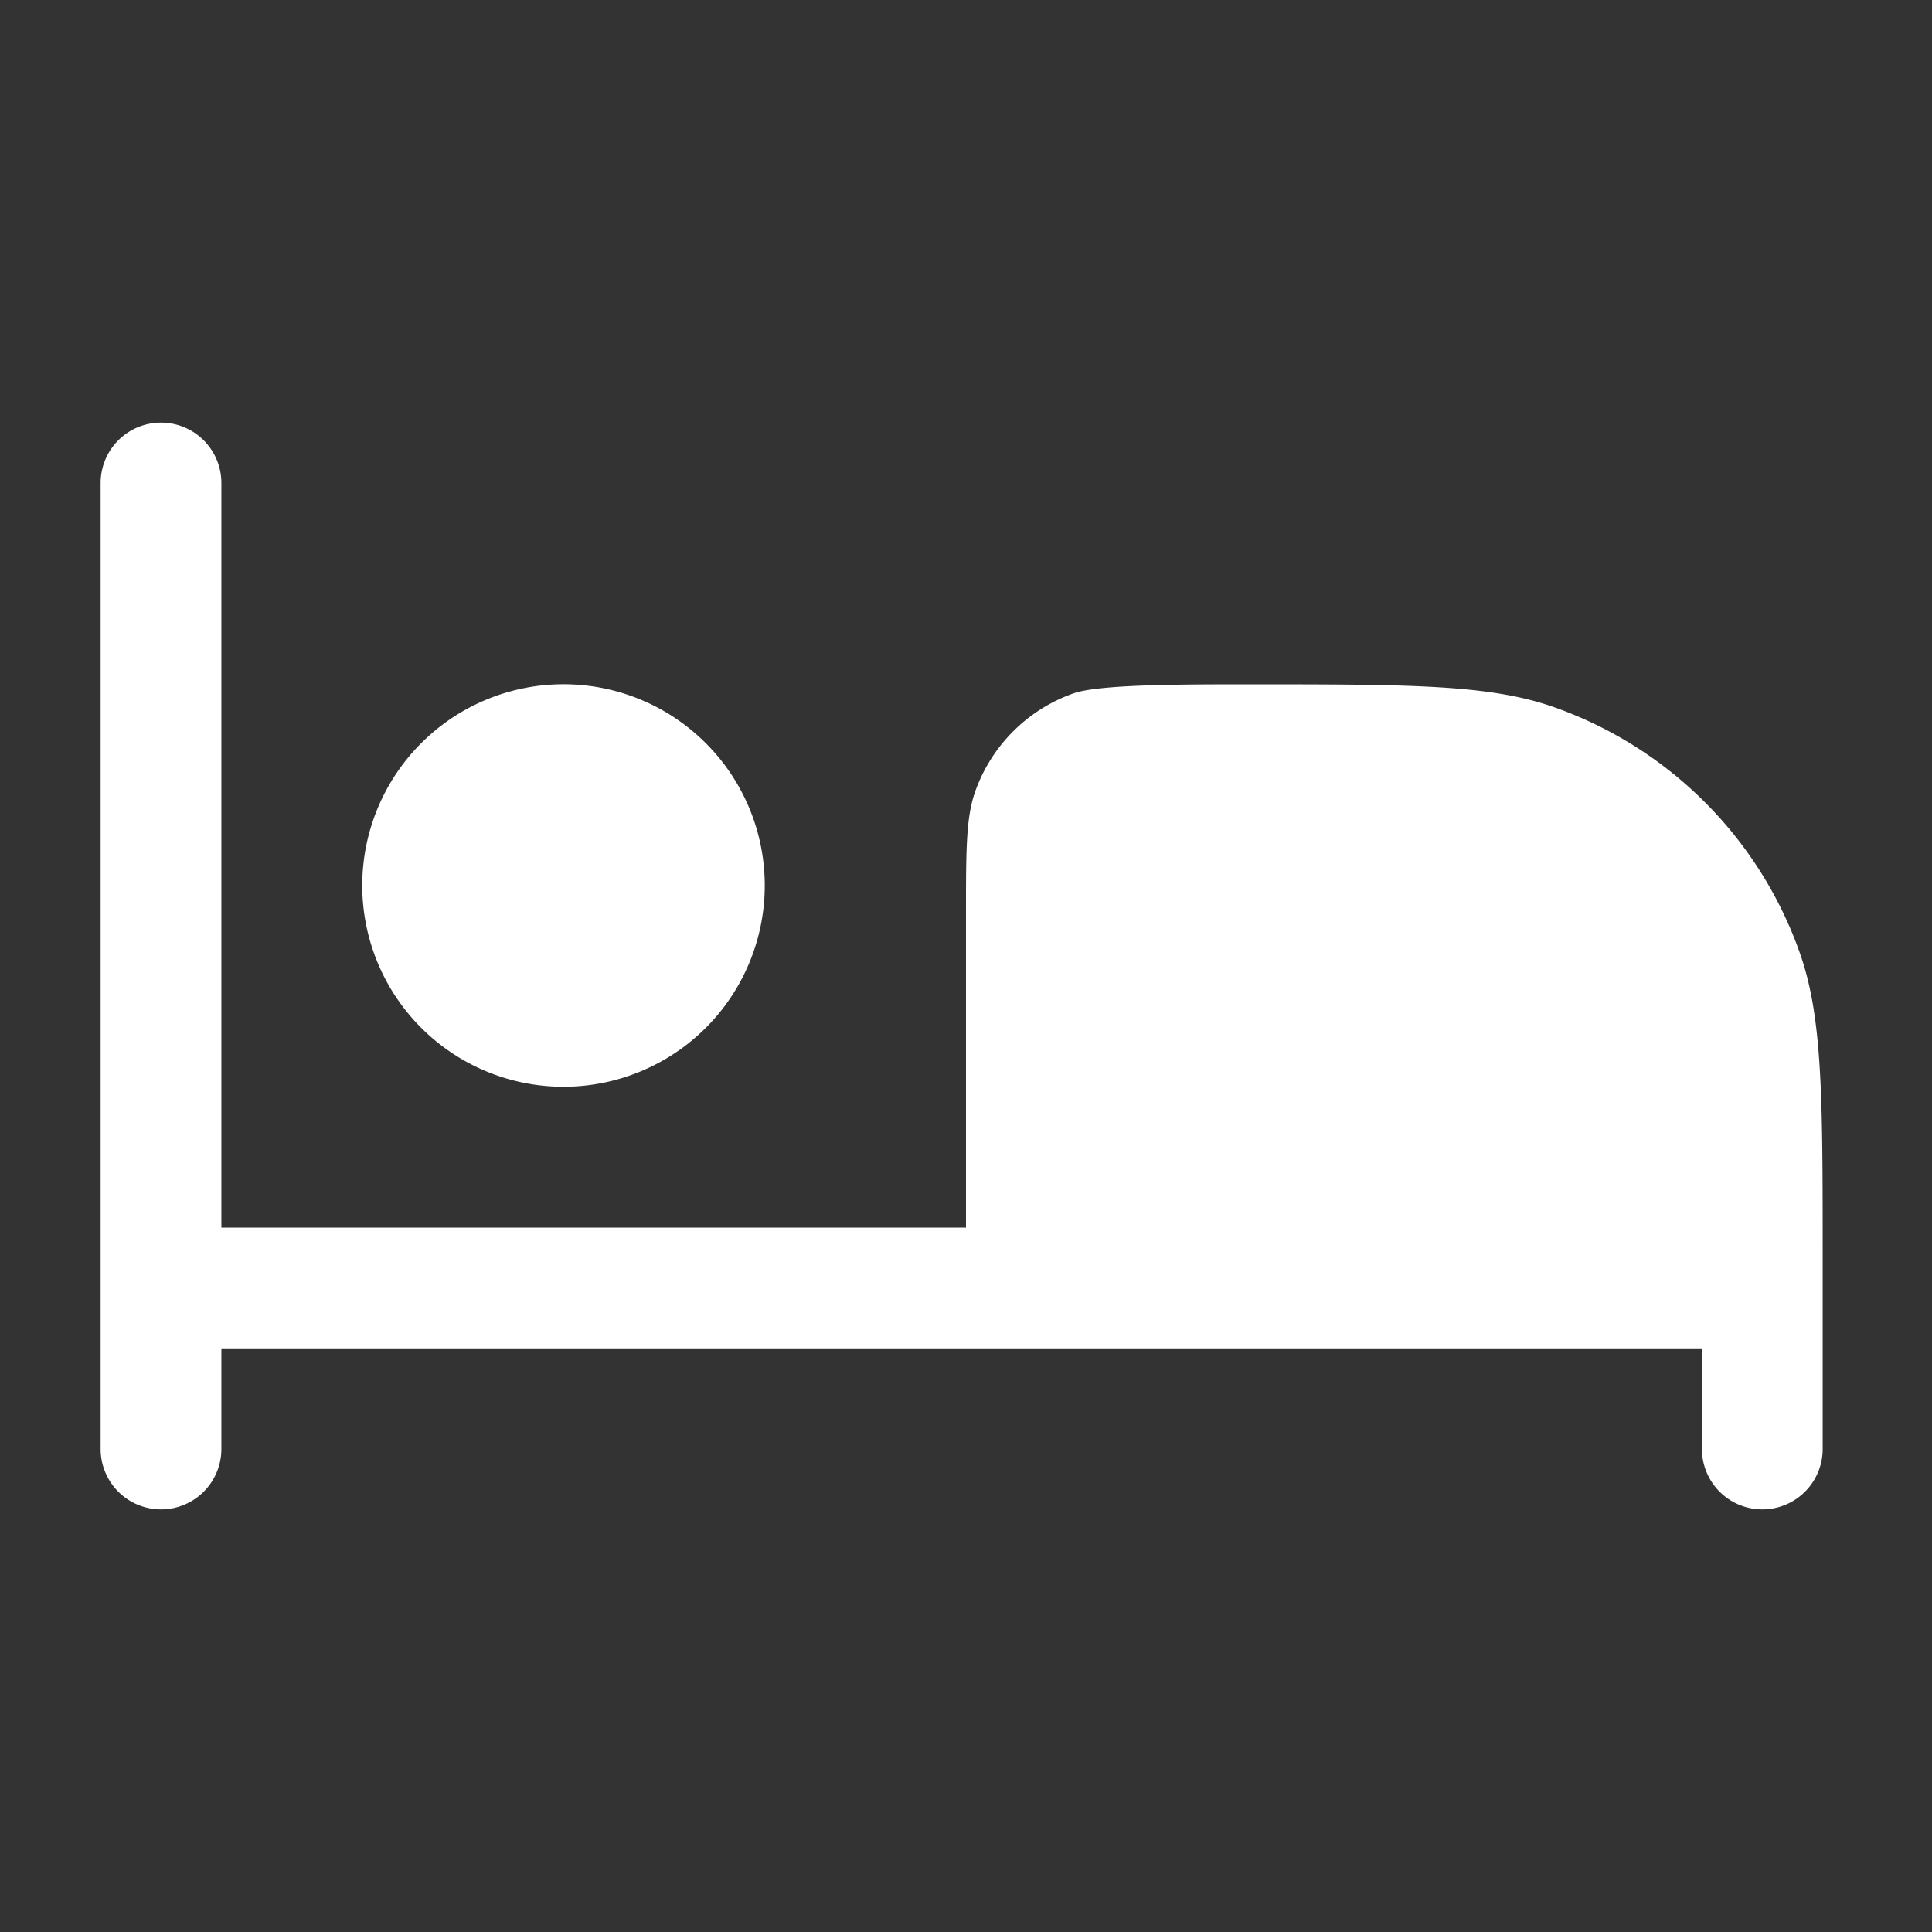 <svg xmlns="http://www.w3.org/2000/svg" width="1em" height="1em" viewBox="0 0 24 24"><rect x="0" y="0" width="24" height="24" fill="#333333" stroke="none"/><path fill="white" d="M2.75 6a.75.75 0 0 0-1.5 0v12a.75.75 0 0 0 1.5 0v-1.25h18.392V18a.75.75 0 0 0 1.5 0v-2.357c0-1.995 0-2.992-.28-3.794a5 5 0 0 0-3.068-3.068c-.802-.28-1.8-.28-3.794-.28h-.002c-.798 0-1.838 0-2.159.111a2 2 0 0 0-1.227 1.227C12 10.16 12 10.56 12 11.357v3.893H2.75z"/><path fill="white" d="M7 13.5a2.5 2.5 0 1 0 0-5a2.5 2.5 0 0 0 0 5"/></svg>